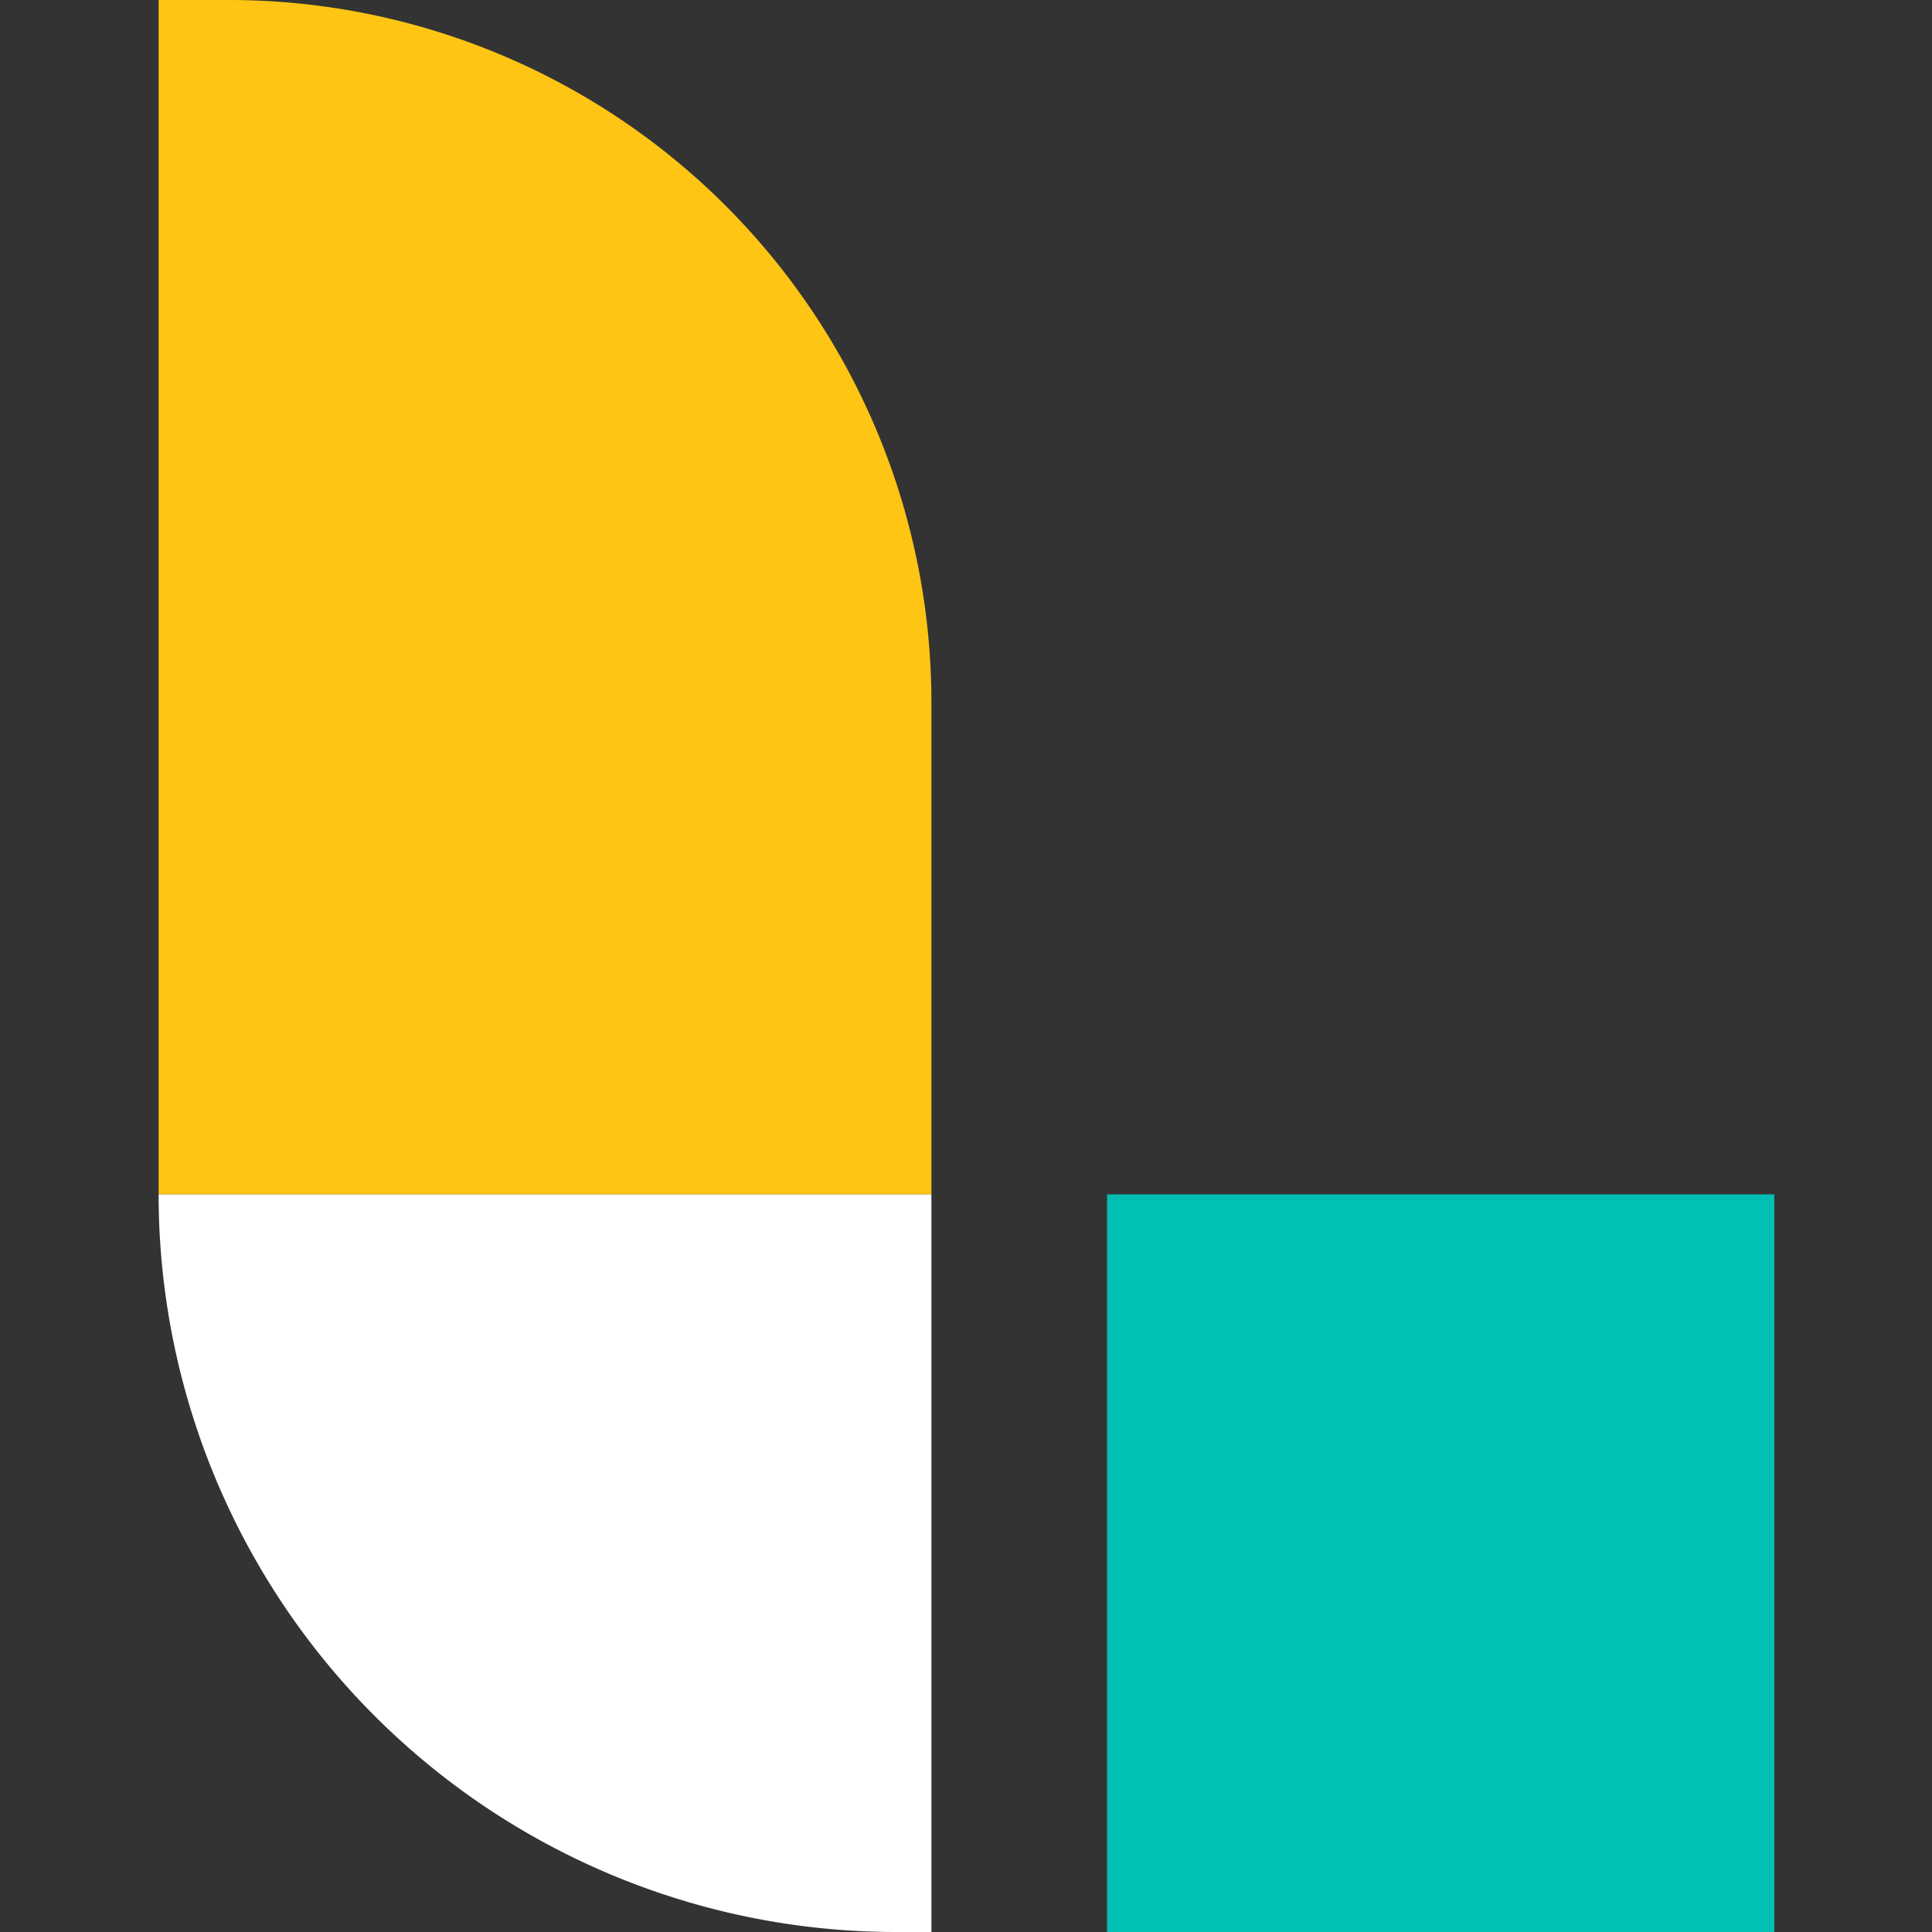 <svg id="Layer_1" data-name="Layer 1" xmlns="http://www.w3.org/2000/svg" viewBox="0 0 100 100"><rect x="0" y="0" width="100" height="100" fill="#333333" stroke="none"/><defs><style>.cls-1{fill:#fec514;}.cls-1,.cls-2,.cls-3{fill-rule:evenodd;}.cls-2{fill:#fff;}.cls-3{fill:#00bfb3;}</style></defs><g id="logstash-logo-color-64px"><g id="group"><path id="Fill-1" class="cls-1" d="M48.21,61.82h-40V0h3.63A36.36,36.36,0,0,1,48.21,36.36Z"/><path id="Fill-4" class="cls-2" d="M46.39,100h1.82V61.82h-40A38.18,38.18,0,0,0,46.39,100"/><polygon id="Fill-7" class="cls-3" points="57.3 100 91.84 100 91.84 61.82 57.3 61.82 57.3 100"/></g></g></svg>